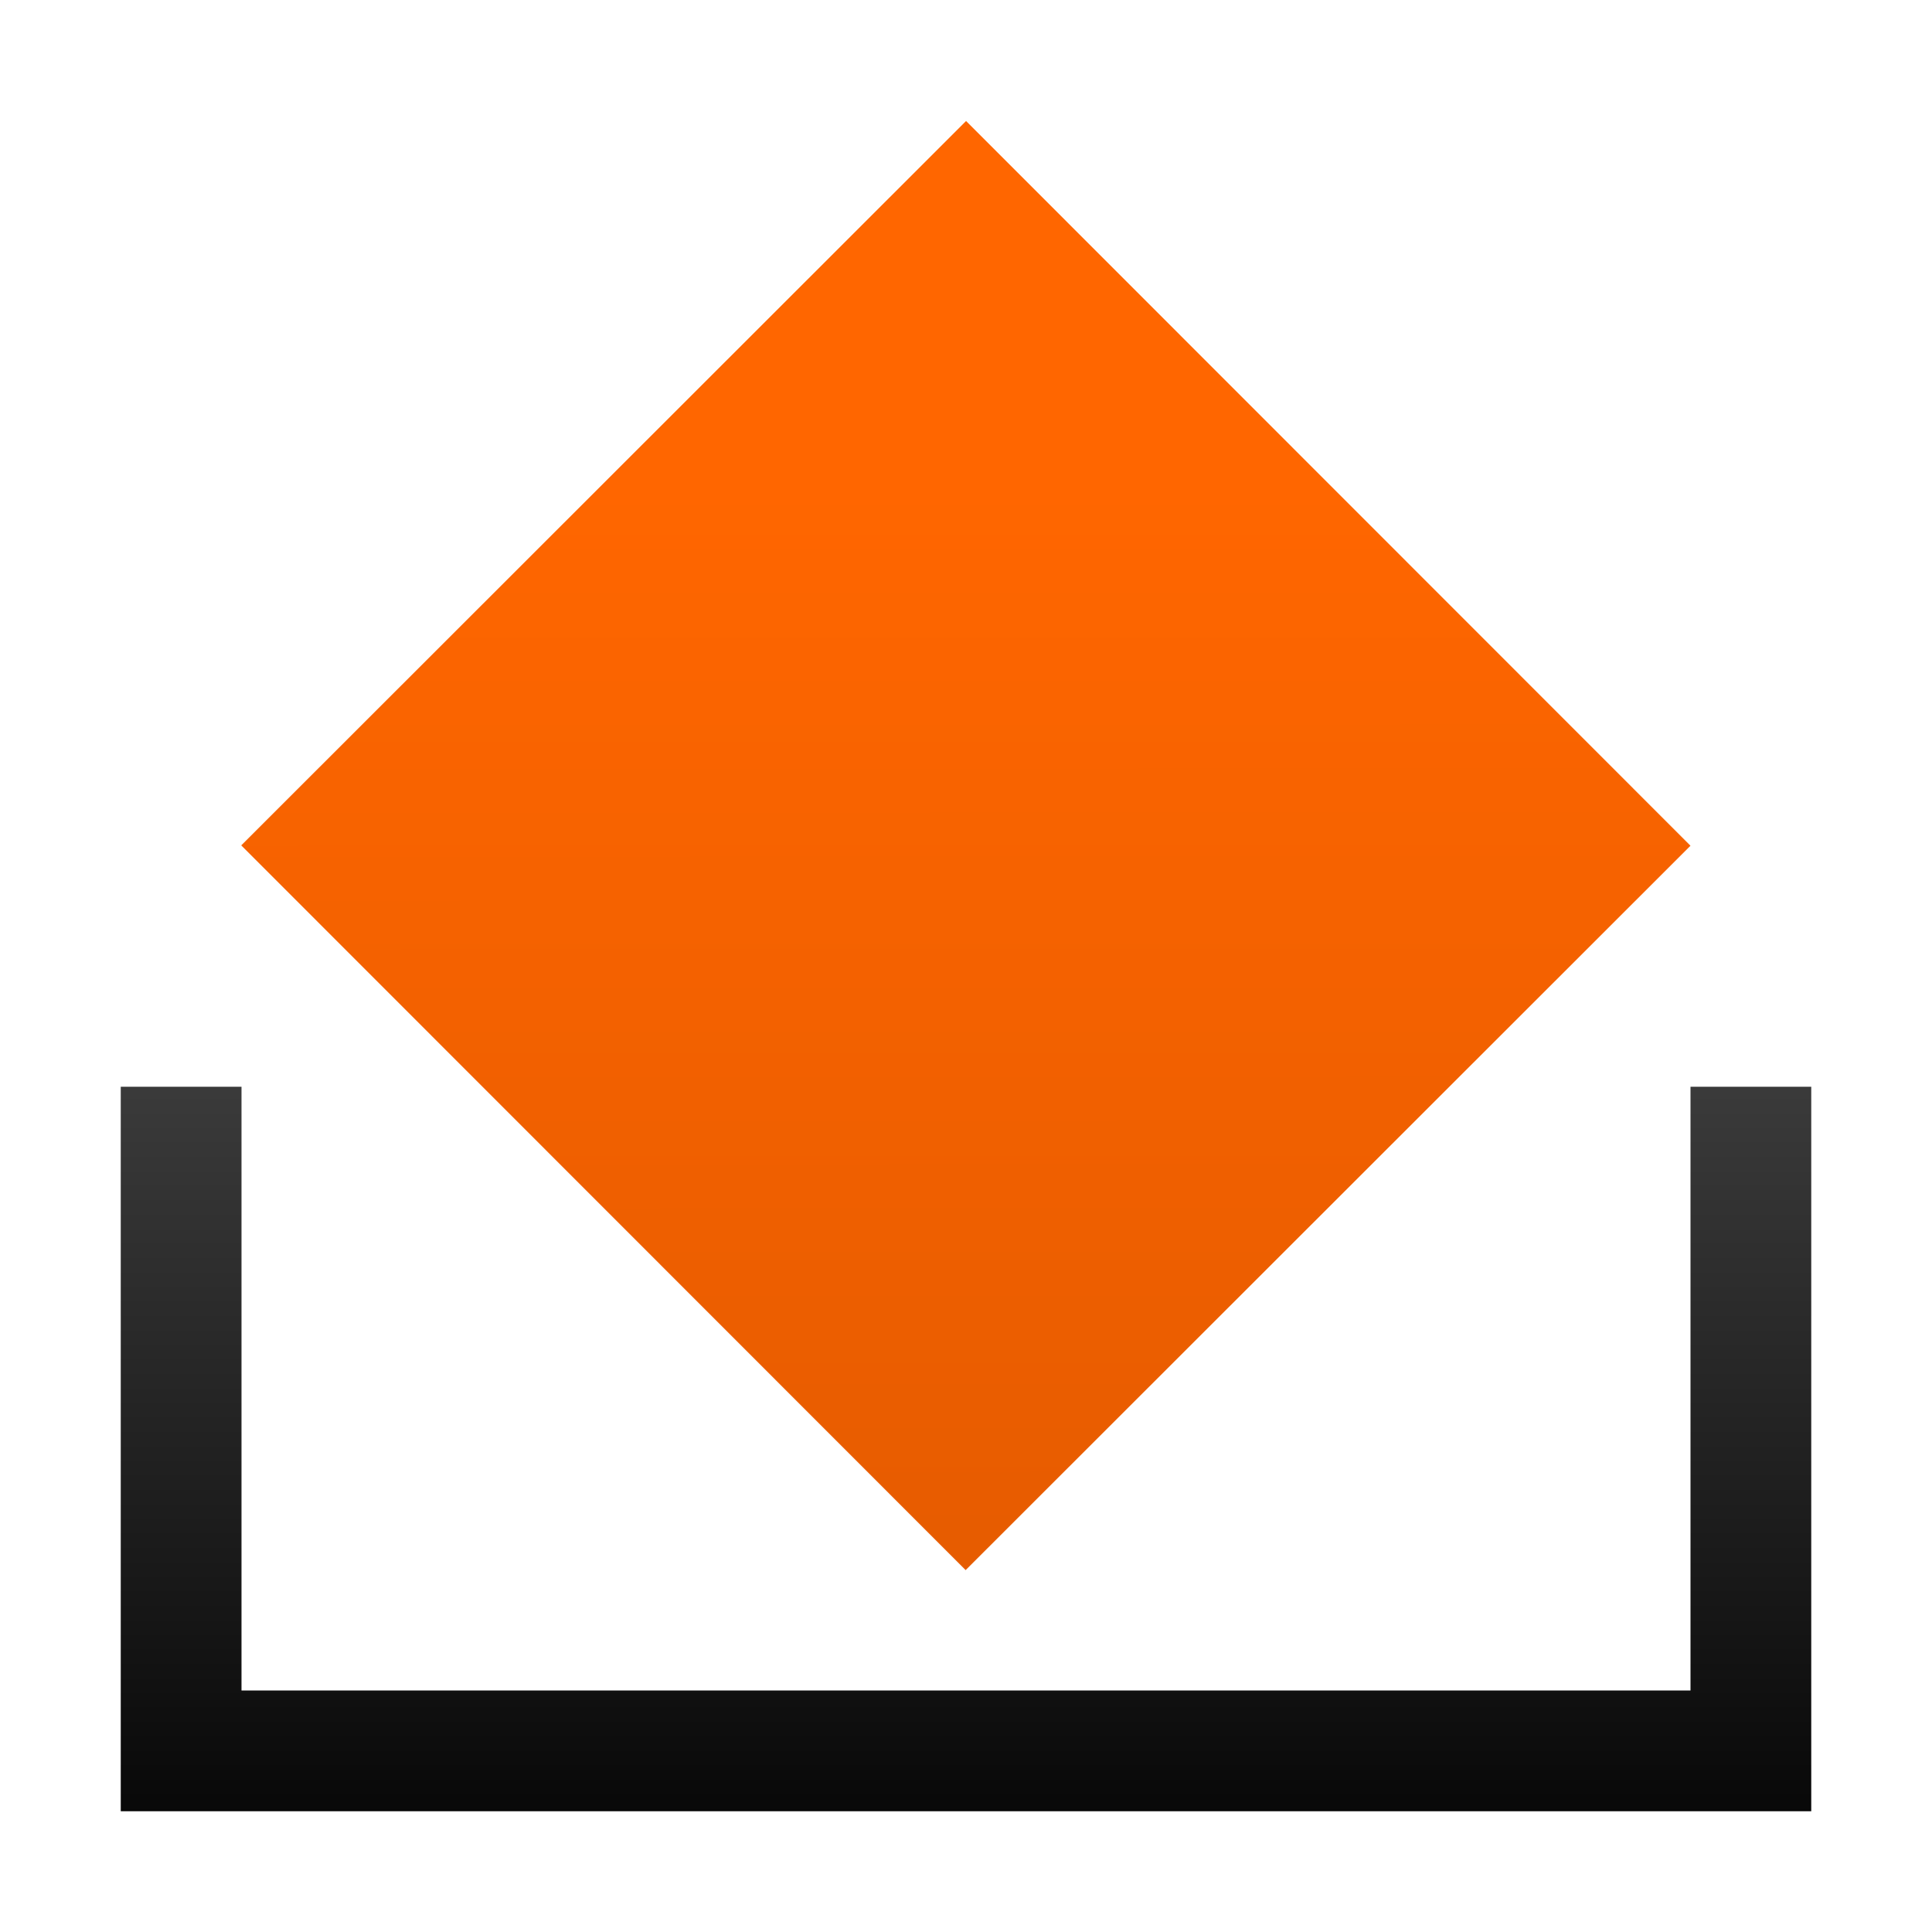 <?xml version="1.0" encoding="UTF-8" standalone="no"?>
<svg
   xmlns:osb="http://www.openswatchbook.org/uri/2009/osb"
   xmlns:dc="http://purl.org/dc/elements/1.1/"
   xmlns:cc="http://creativecommons.org/ns#"
   xmlns:rdf="http://www.w3.org/1999/02/22-rdf-syntax-ns#"
   xmlns:svg="http://www.w3.org/2000/svg"
   xmlns="http://www.w3.org/2000/svg"
   xmlns:xlink="http://www.w3.org/1999/xlink"
   xmlns:sodipodi="http://sodipodi.sourceforge.net/DTD/sodipodi-0.dtd"
   xmlns:inkscape="http://www.inkscape.org/namespaces/inkscape"
   inkscape:export-ydpi="135"
   inkscape:export-xdpi="135"
   inkscape:export-filename=""
   style="display:inline"
   sodipodi:docname="ic_library_crates_half_grey.svg"
   inkscape:version="1.0 (4035a4fb49, 2020-05-01)"
   id="svg2"
   height="32"
   width="32"
   version="1.1">
  <sodipodi:namedview
     inkscape:document-rotation="0"
     inkscape:snap-midpoints="true"
     inkscape:guide-bbox="true"
     showguides="true"
     inkscape:object-paths="true"
     inkscape:current-layer="g4345-3"
     inkscape:window-maximized="0"
     inkscape:window-y="106"
     inkscape:window-x="2797"
     inkscape:cy="21.364243"
     inkscape:cx="19.332022"
     inkscape:zoom="16"
     showgrid="false"
     id="namedview26"
     inkscape:window-height="1824"
     inkscape:window-width="1898"
     inkscape:pageshadow="2"
     inkscape:pageopacity="0"
     guidetolerance="10"
     gridtolerance="10"
     objecttolerance="10"
     borderopacity="1"
     bordercolor="#666666"
     pagecolor="#ffffff">
    <inkscape:grid
       dotted="false"
       originy="4"
       empopacity="0.251"
       empcolor="#0072ff"
       opacity="0.125"
       color="#00ffe0"
       spacingy="1"
       spacingx="1"
       originx="4"
       snapvisiblegridlinesonly="true"
       enabled="true"
       visible="true"
       empspacing="4"
       id="grid3788"
       type="xygrid" />
  </sodipodi:namedview>
  <title
     id="title5647">Mixxx 1.12+ iconset</title>
  <defs
     id="defs28">
    <linearGradient
       id="linearGradient883">
      <stop
         style="stop-color:#ff6600;stop-opacity:1;"
         offset="0"
         id="stop879" />
      <stop
         style="stop-color:#de5800;stop-opacity:1;"
         offset="1"
         id="stop881" />
    </linearGradient>
    <linearGradient
       id="linearGradient4942">
      <stop
         style="stop-color:#ff6600;stop-opacity:1;"
         offset="0"
         id="stop874" />
      <stop
         style="stop-color:#de5800;stop-opacity:1;"
         offset="1"
         id="stop876" />
    </linearGradient>
    <linearGradient
       osb:paint="solid"
       id="linearGradient5515">
      <stop
         id="stop5517"
         offset="0"
         style="stop-color:#000000;stop-opacity:1;" />
    </linearGradient>
    <linearGradient
       id="linearGradient4942-3">
      <stop
         id="stop4944"
         offset="0"
         style="stop-color:#ff6600;stop-opacity:1;" />
      <stop
         id="stop4946"
         offset="1"
         style="stop-color:#de5800;stop-opacity:1;" />
    </linearGradient>
    <linearGradient
       id="linearGradient5695-6">
      <stop
         id="stop5697-6"
         offset="0"
         style="stop-color:#3c3c3c;stop-opacity:1;" />
      <stop
         id="stop5699-7"
         offset="1"
         style="stop-color:#000000;stop-opacity:1;" />
    </linearGradient>
    <linearGradient
       id="linearGradient5695-4">
      <stop
         id="stop5697-7"
         offset="0"
         style="stop-color:#646464;stop-opacity:1;" />
      <stop
         id="stop5699-6"
         offset="1"
         style="stop-color:#000000;stop-opacity:1;" />
    </linearGradient>
    <linearGradient
       id="linearGradient4942-73">
      <stop
         id="stop4944-6"
         offset="0"
         style="stop-color:#ff6600;stop-opacity:1;" />
      <stop
         id="stop4946-6"
         offset="1"
         style="stop-color:#de5800;stop-opacity:1;" />
    </linearGradient>
    <linearGradient
       id="linearGradient4942-5">
      <stop
         id="stop4944-9"
         offset="0"
         style="stop-color:#ff6600;stop-opacity:1;" />
      <stop
         id="stop4946-5"
         offset="1"
         style="stop-color:#de5800;stop-opacity:1;" />
    </linearGradient>
    <linearGradient
       gradientUnits="userSpaceOnUse"
       y2="16.252"
       x2="10.624"
       y1="3.195"
       x1="7.125"
       id="linearGradient4996"
       xlink:href="#linearGradient4942-3"
       inkscape:collect="always" />
    <linearGradient
       gradientUnits="userSpaceOnUse"
       y2="32"
       x2="16"
       y1="8"
       x1="16"
       id="linearGradient4994"
       xlink:href="#linearGradient5695-4"
       inkscape:collect="always" />
    <linearGradient
       y2="16.252"
       x2="10.624"
       y1="3.195"
       x1="7.125"
       gradientUnits="userSpaceOnUse"
       id="linearGradient2263"
       xlink:href="#linearGradient4942-3"
       inkscape:collect="always" />
  </defs>
  <g
     inkscape:label="#g6169"
     id="ic_library_crates"
     style="display:inline">
    <g
       style="display:inline;fill:url(#linearGradient4996);fill-opacity:1;stroke:none"
       transform="matrix(1.715,0.46,-0.46,1.715,5.249,-0.753)"
       id="g4345-3">
      <title
         style="fill-opacity:1"
         id="title4347-8">Layer 1</title>
      <path
         style="fill:url(#linearGradient2263);fill-opacity:1.0;stroke:none"
         id="path4349-3"
         d="M 9.749,12.988 14.529,4.71 6.251,-0.069 1.471,8.209 Z"
         inkscape:connector-curvature="0" />
    </g>
    <path
       id="path4351-0"
       d="M 2,18 V 28.182 30 H 30 V 28 18 H 28 V 28 H 4 V 18 Z"
       style="display:inline;fill:url(#linearGradient4994);fill-opacity:1;stroke:none"
       inkscape:connector-curvature="0"
       sodipodi:nodetypes="ccccccccccc" />
  </g>
</svg>

